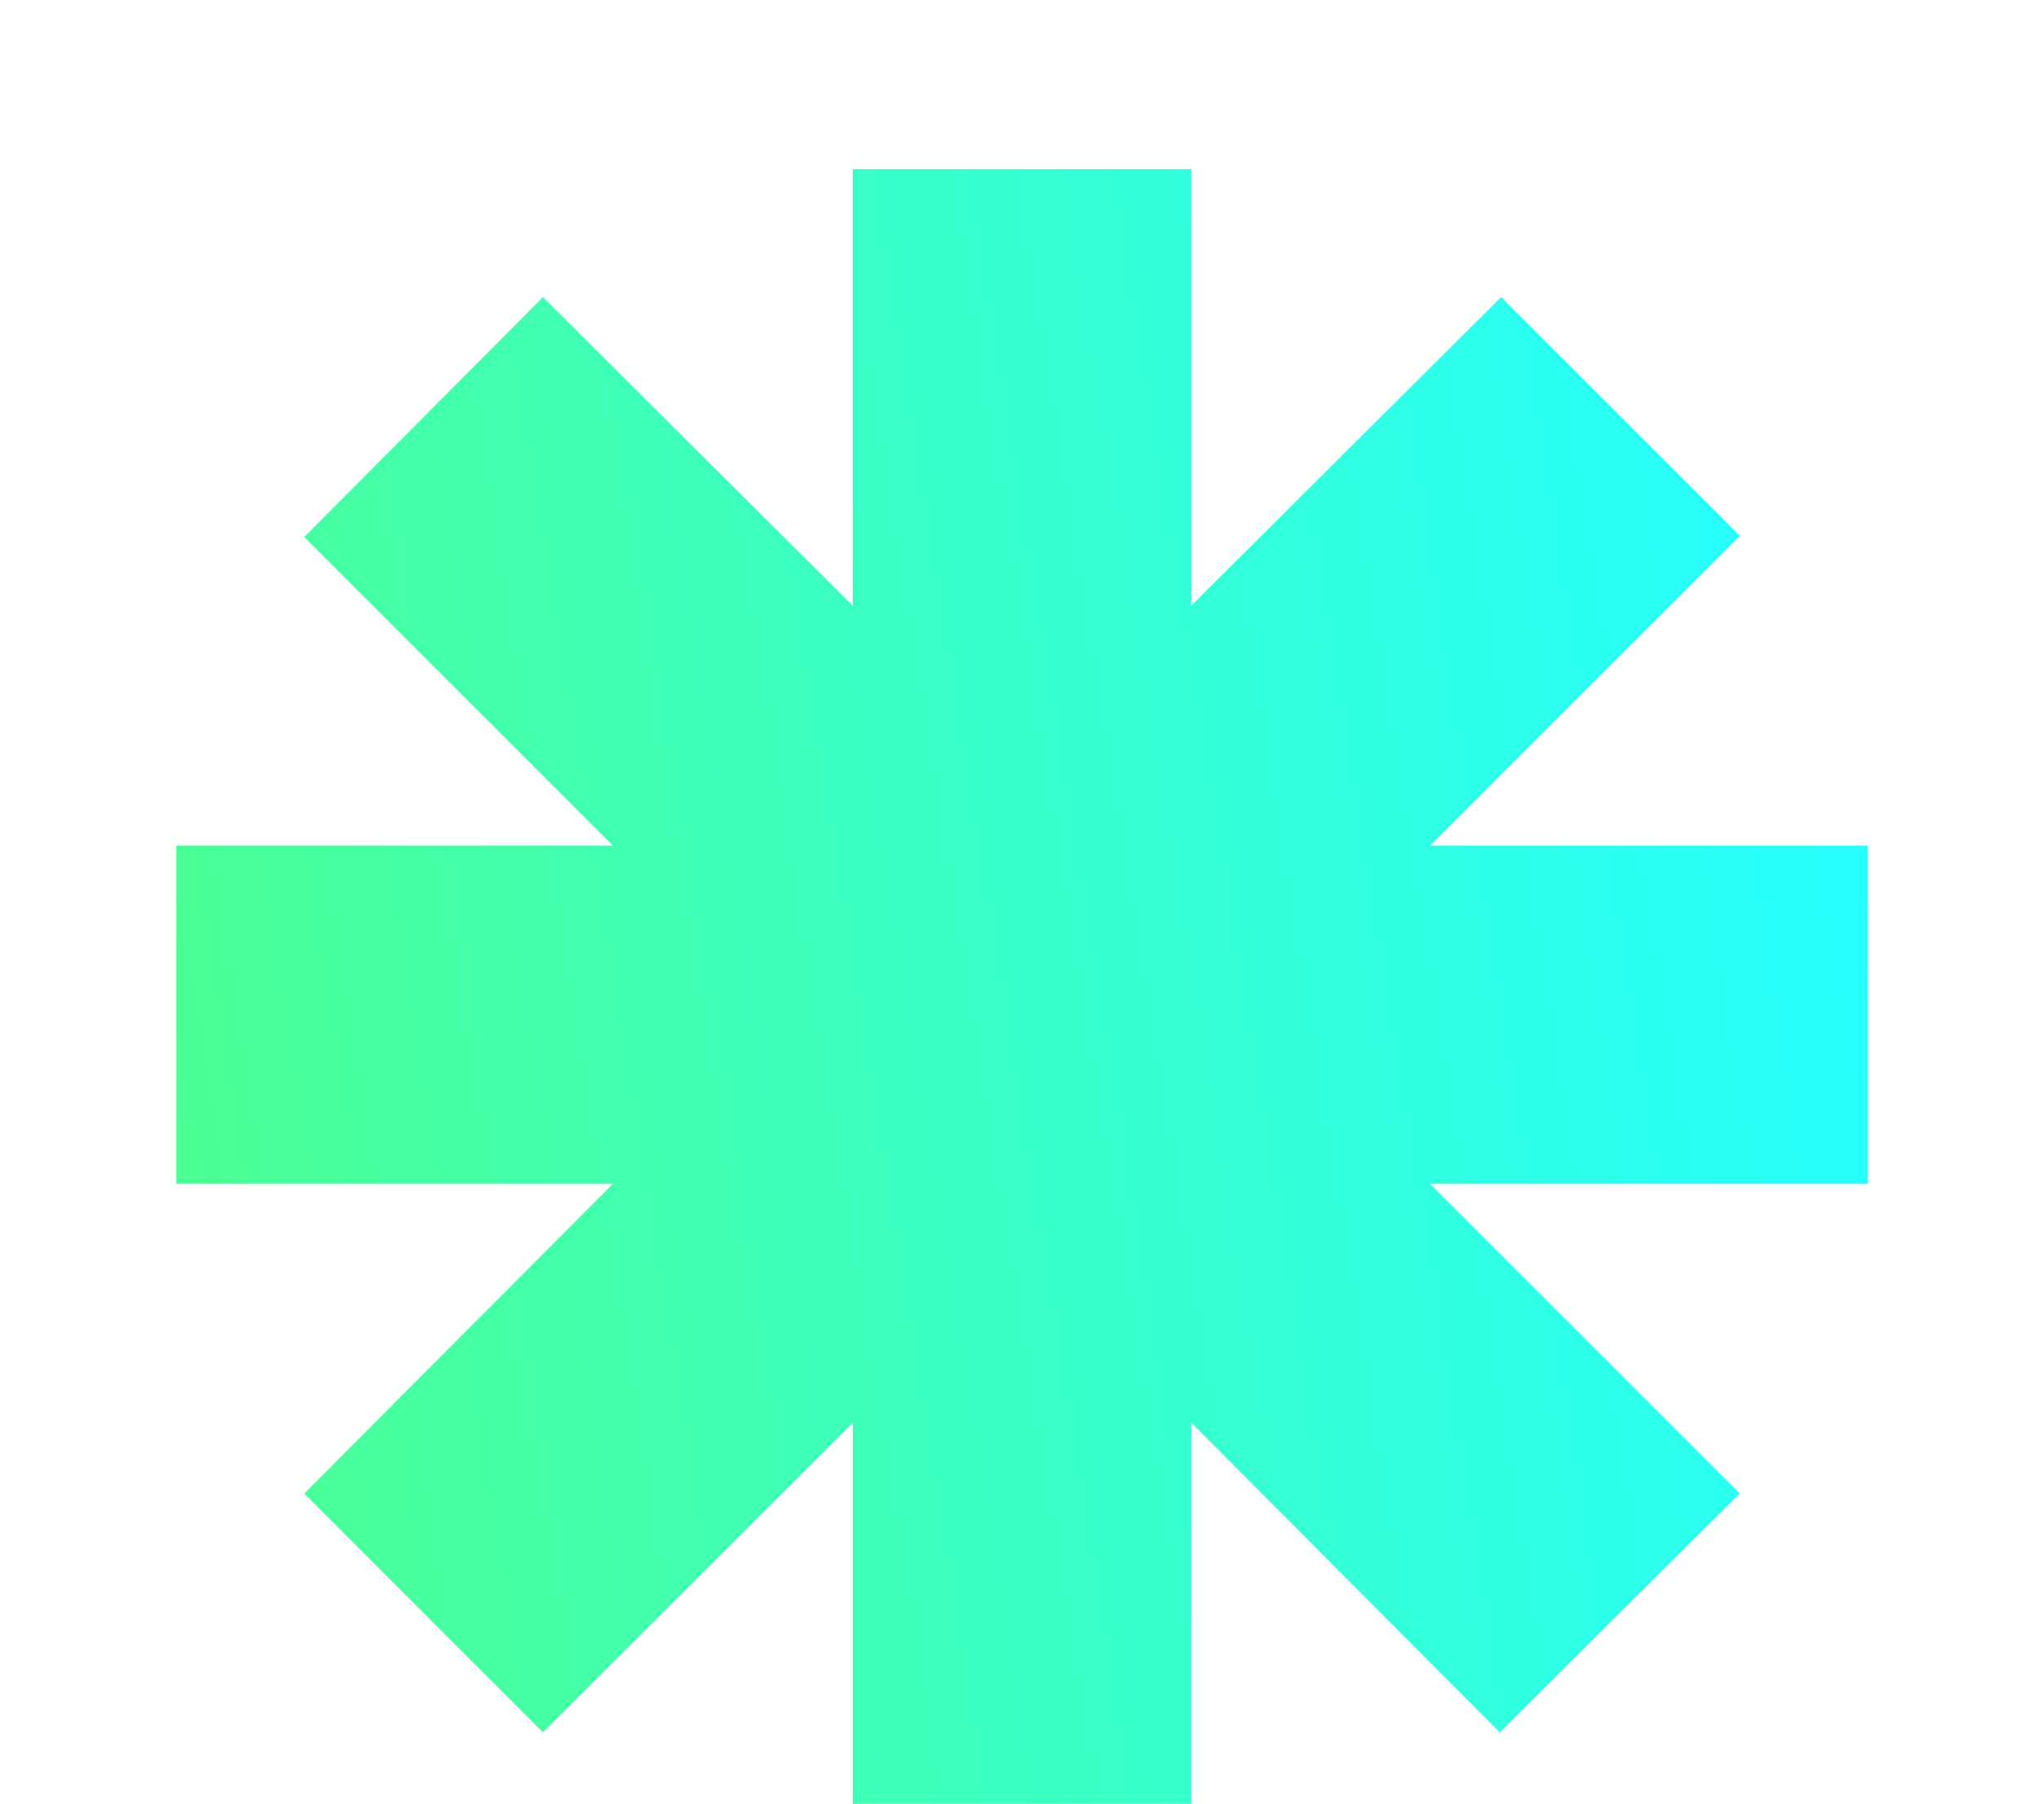 <svg width="145" height="128" viewBox="0 0 145 128" fill="none" xmlns="http://www.w3.org/2000/svg">
<g filter="url(#filter0_d_184_22)">
<path fill-rule="evenodd" clip-rule="evenodd" d="M101.445 55.998H132.5V80.002H101.445L123.418 101.975L106.396 118.918L84.502 96.945V128H60.498V96.945L38.516 118.918L21.582 101.975L43.477 80.002H12.5V55.998H43.477L21.582 34.103L38.516 17.082L60.498 38.977V8H84.502V38.977L106.484 17.082L123.418 34.016L101.445 55.998Z" fill="url(#paint0_linear_184_22)"/>
</g>
<defs>
<filter id="filter0_d_184_22" x="0.5" y="0" width="144" height="144" filterUnits="userSpaceOnUse" color-interpolation-filters="sRGB">
<feFlood flood-opacity="0" result="BackgroundImageFix"/>
<feColorMatrix in="SourceAlpha" type="matrix" values="0 0 0 0 0 0 0 0 0 0 0 0 0 0 0 0 0 0 127 0" result="hardAlpha"/>
<feOffset dy="4"/>
<feGaussianBlur stdDeviation="6"/>
<feComposite in2="hardAlpha" operator="out"/>
<feColorMatrix type="matrix" values="0 0 0 0 0 0 0 0 0 0 0 0 0 0 0 0 0 0 0.25 0"/>
<feBlend mode="normal" in2="BackgroundImageFix" result="effect1_dropShadow_184_22"/>
<feBlend mode="normal" in="SourceGraphic" in2="effect1_dropShadow_184_22" result="shape"/>
</filter>
<linearGradient id="paint0_linear_184_22" x1="132.5" y1="58.1" x2="12.5" y2="77.3" gradientUnits="userSpaceOnUse">
<stop stop-color="#26FFFF"/>
<stop offset="1" stop-color="#4AFF93"/>
</linearGradient>
</defs>
</svg>
